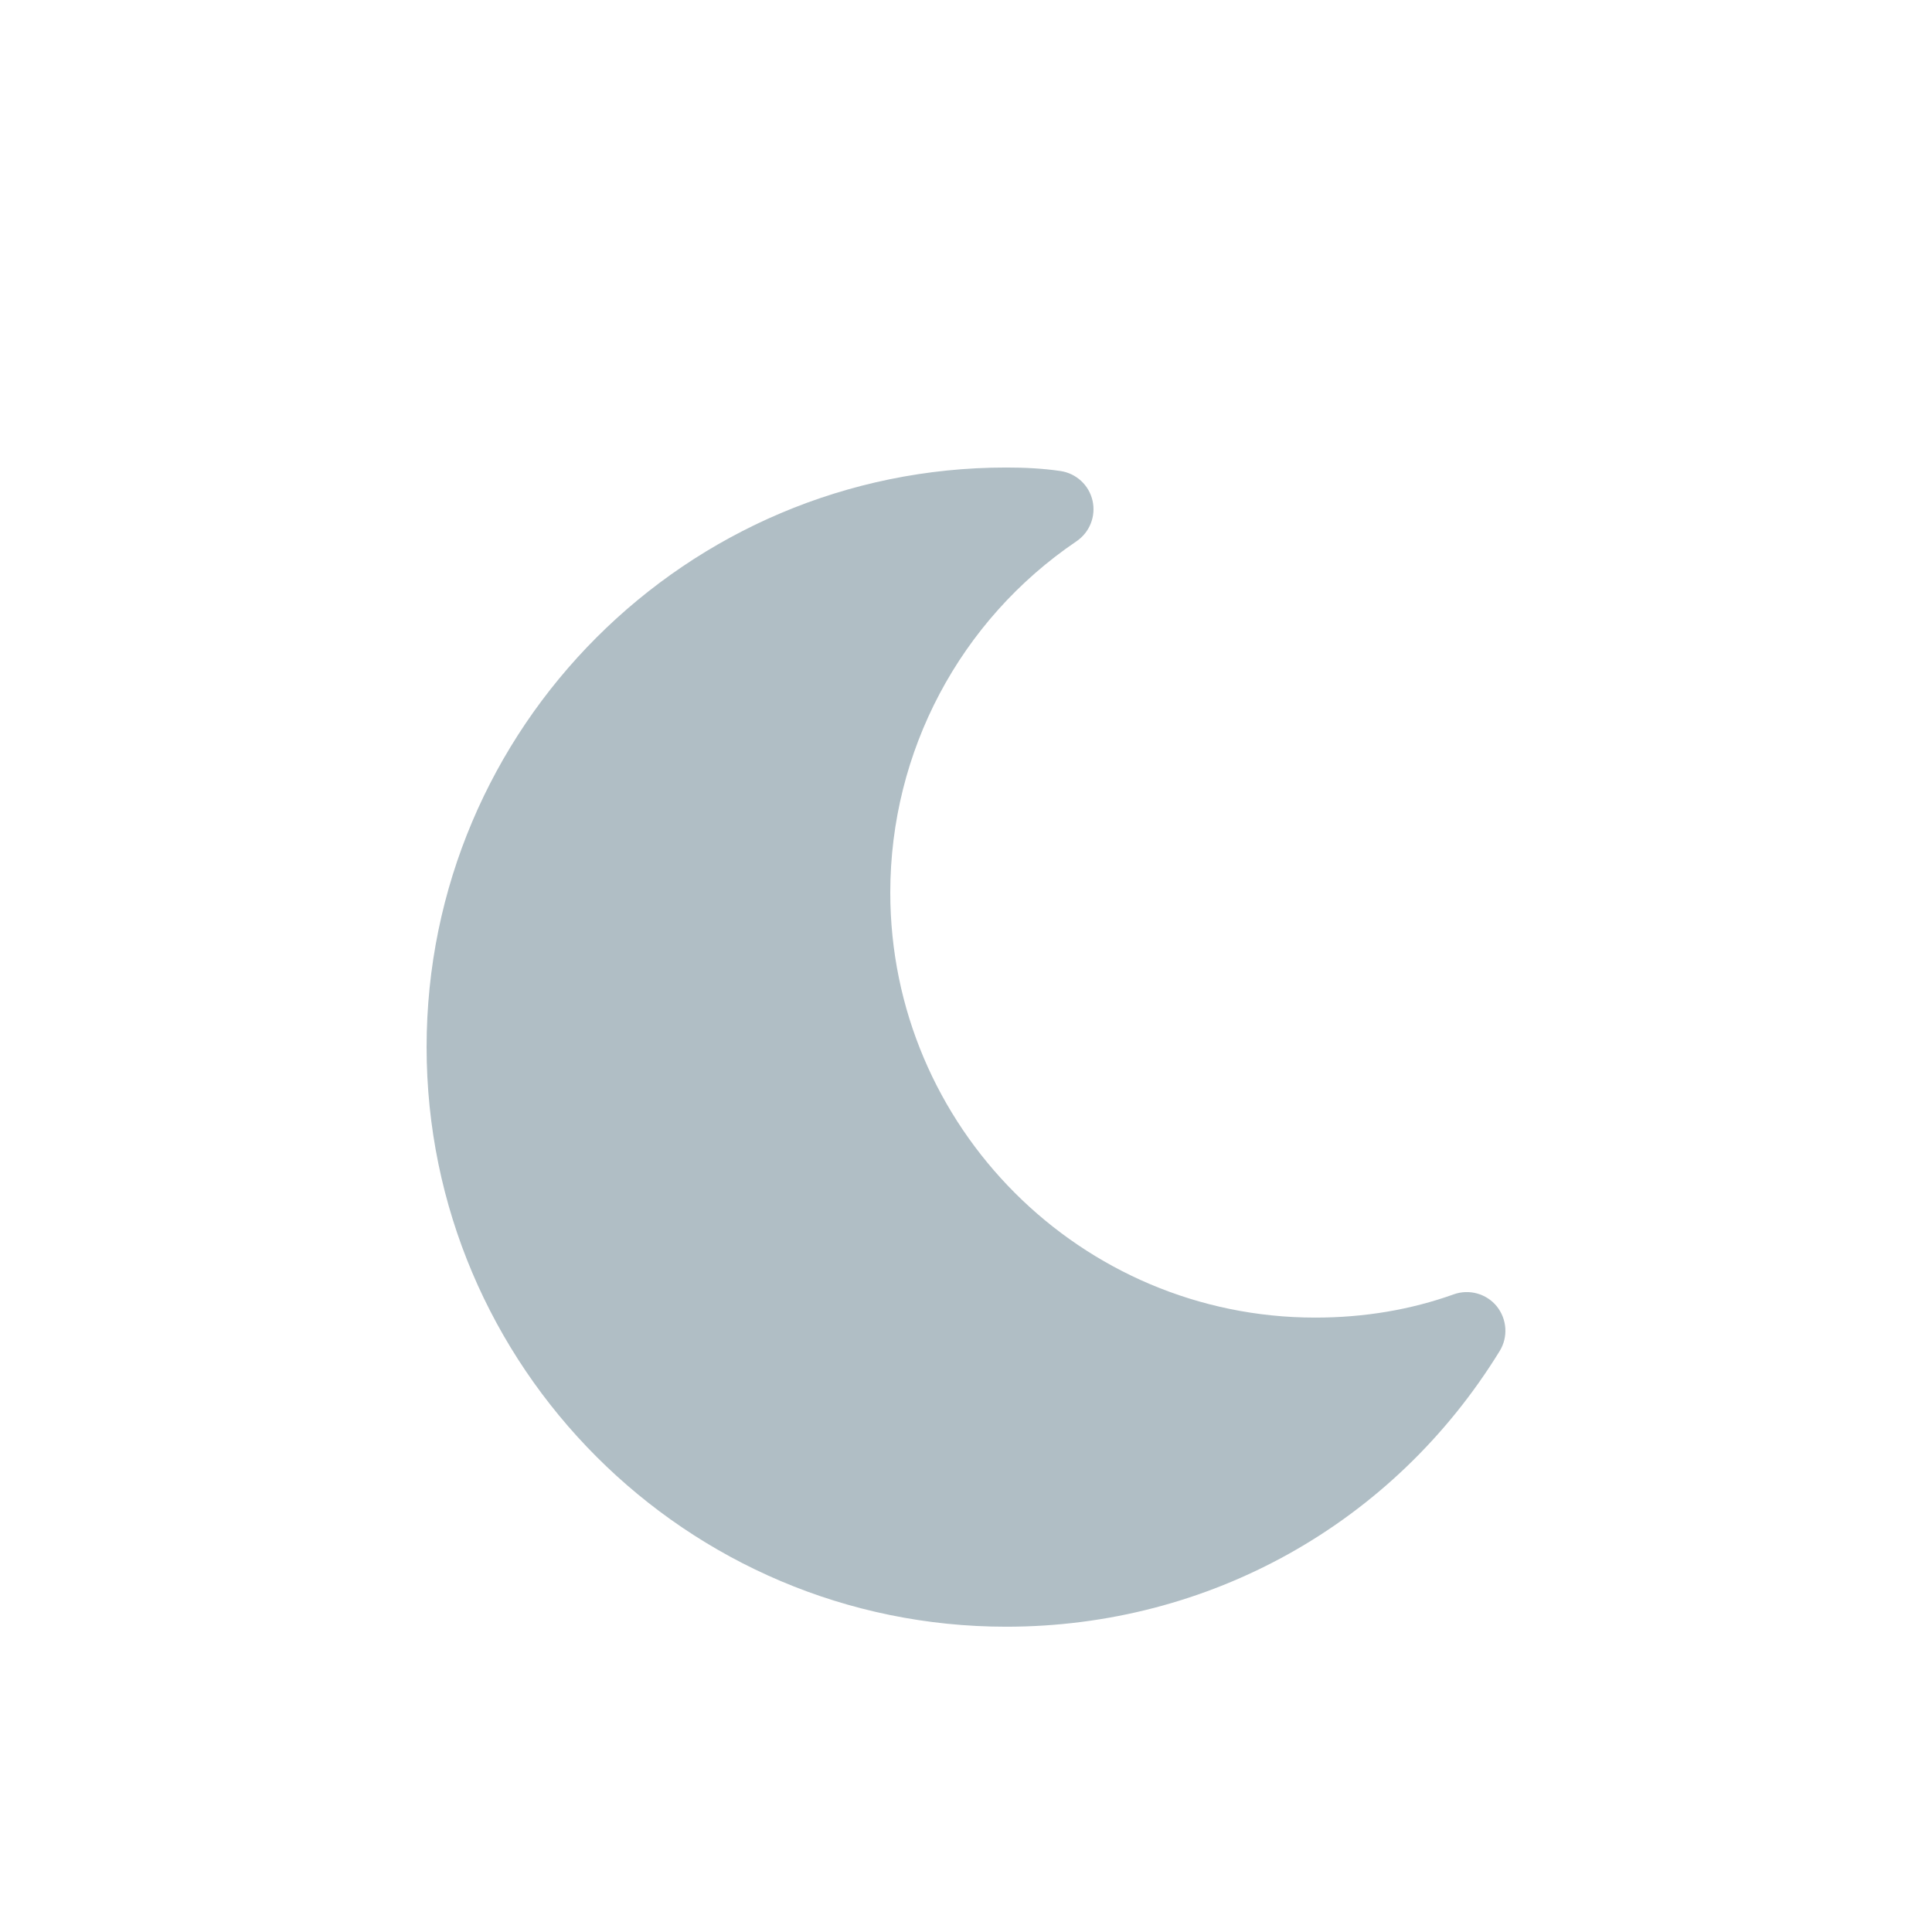 <?xml version="1.0"?>
<svg width="800" height="800" xmlns="http://www.w3.org/2000/svg" xmlns:svg="http://www.w3.org/2000/svg">
 <style>
  <![CDATA[#ev5kbkxivn92_to {animation: ev5kbkxivn92_to__to 6000ms linear infinite normal forwards}@keyframes ev5kbkxivn92_to__to { 0% {transform: translate(0px,0px)} 11.667% {transform: translate(-38.029px,45.322px)} 25% {transform: translate(0px,0px)} 100% {transform: translate(0px,0px)} }#ev5kbkxivn92_tr {animation: ev5kbkxivn92_tr__tr 6000ms linear infinite normal forwards}@keyframes ev5kbkxivn92_tr__tr { 0% {transform: rotate(0deg)} 11.667% {transform: rotate(-10deg)} 25% {transform: rotate(0deg)} 100% {transform: rotate(0deg)} }]]>
 </style>
 <g class="layer">
  <title>Layer 1</title>
  <g id="ev5kbkxivn92_to">
   <g id="ev5kbkxivn92_tr">
    <path d="m619.782,540.918c-4.288,-5.28 -11.488,-7.232 -17.824,-4.96c-17.76,6.368 -37.024,9.632 -57.312,9.632c-97.056,0 -176,-78.976 -176,-176c0,-58.4 28.832,-112.768 77.12,-145.472c5.472,-3.712 8.096,-10.4 6.624,-16.832c-1.472,-6.432 -6.752,-11.296 -13.312,-12.256c-7.488,-1.088 -14.944,-1.44 -22.432,-1.44c-132.352,0 -240,107.648 -240,240c0,132.352 107.648,240 240,240c84,0 160.416,-42.688 204.352,-114.176c3.552,-5.792 3.04,-13.184 -1.216,-18.496z" fill="rgb(176,190,197)" id="ev5kbkxivn92" transform="translate(0 0)"/>
   </g>
  </g>
 </g>
</svg>
